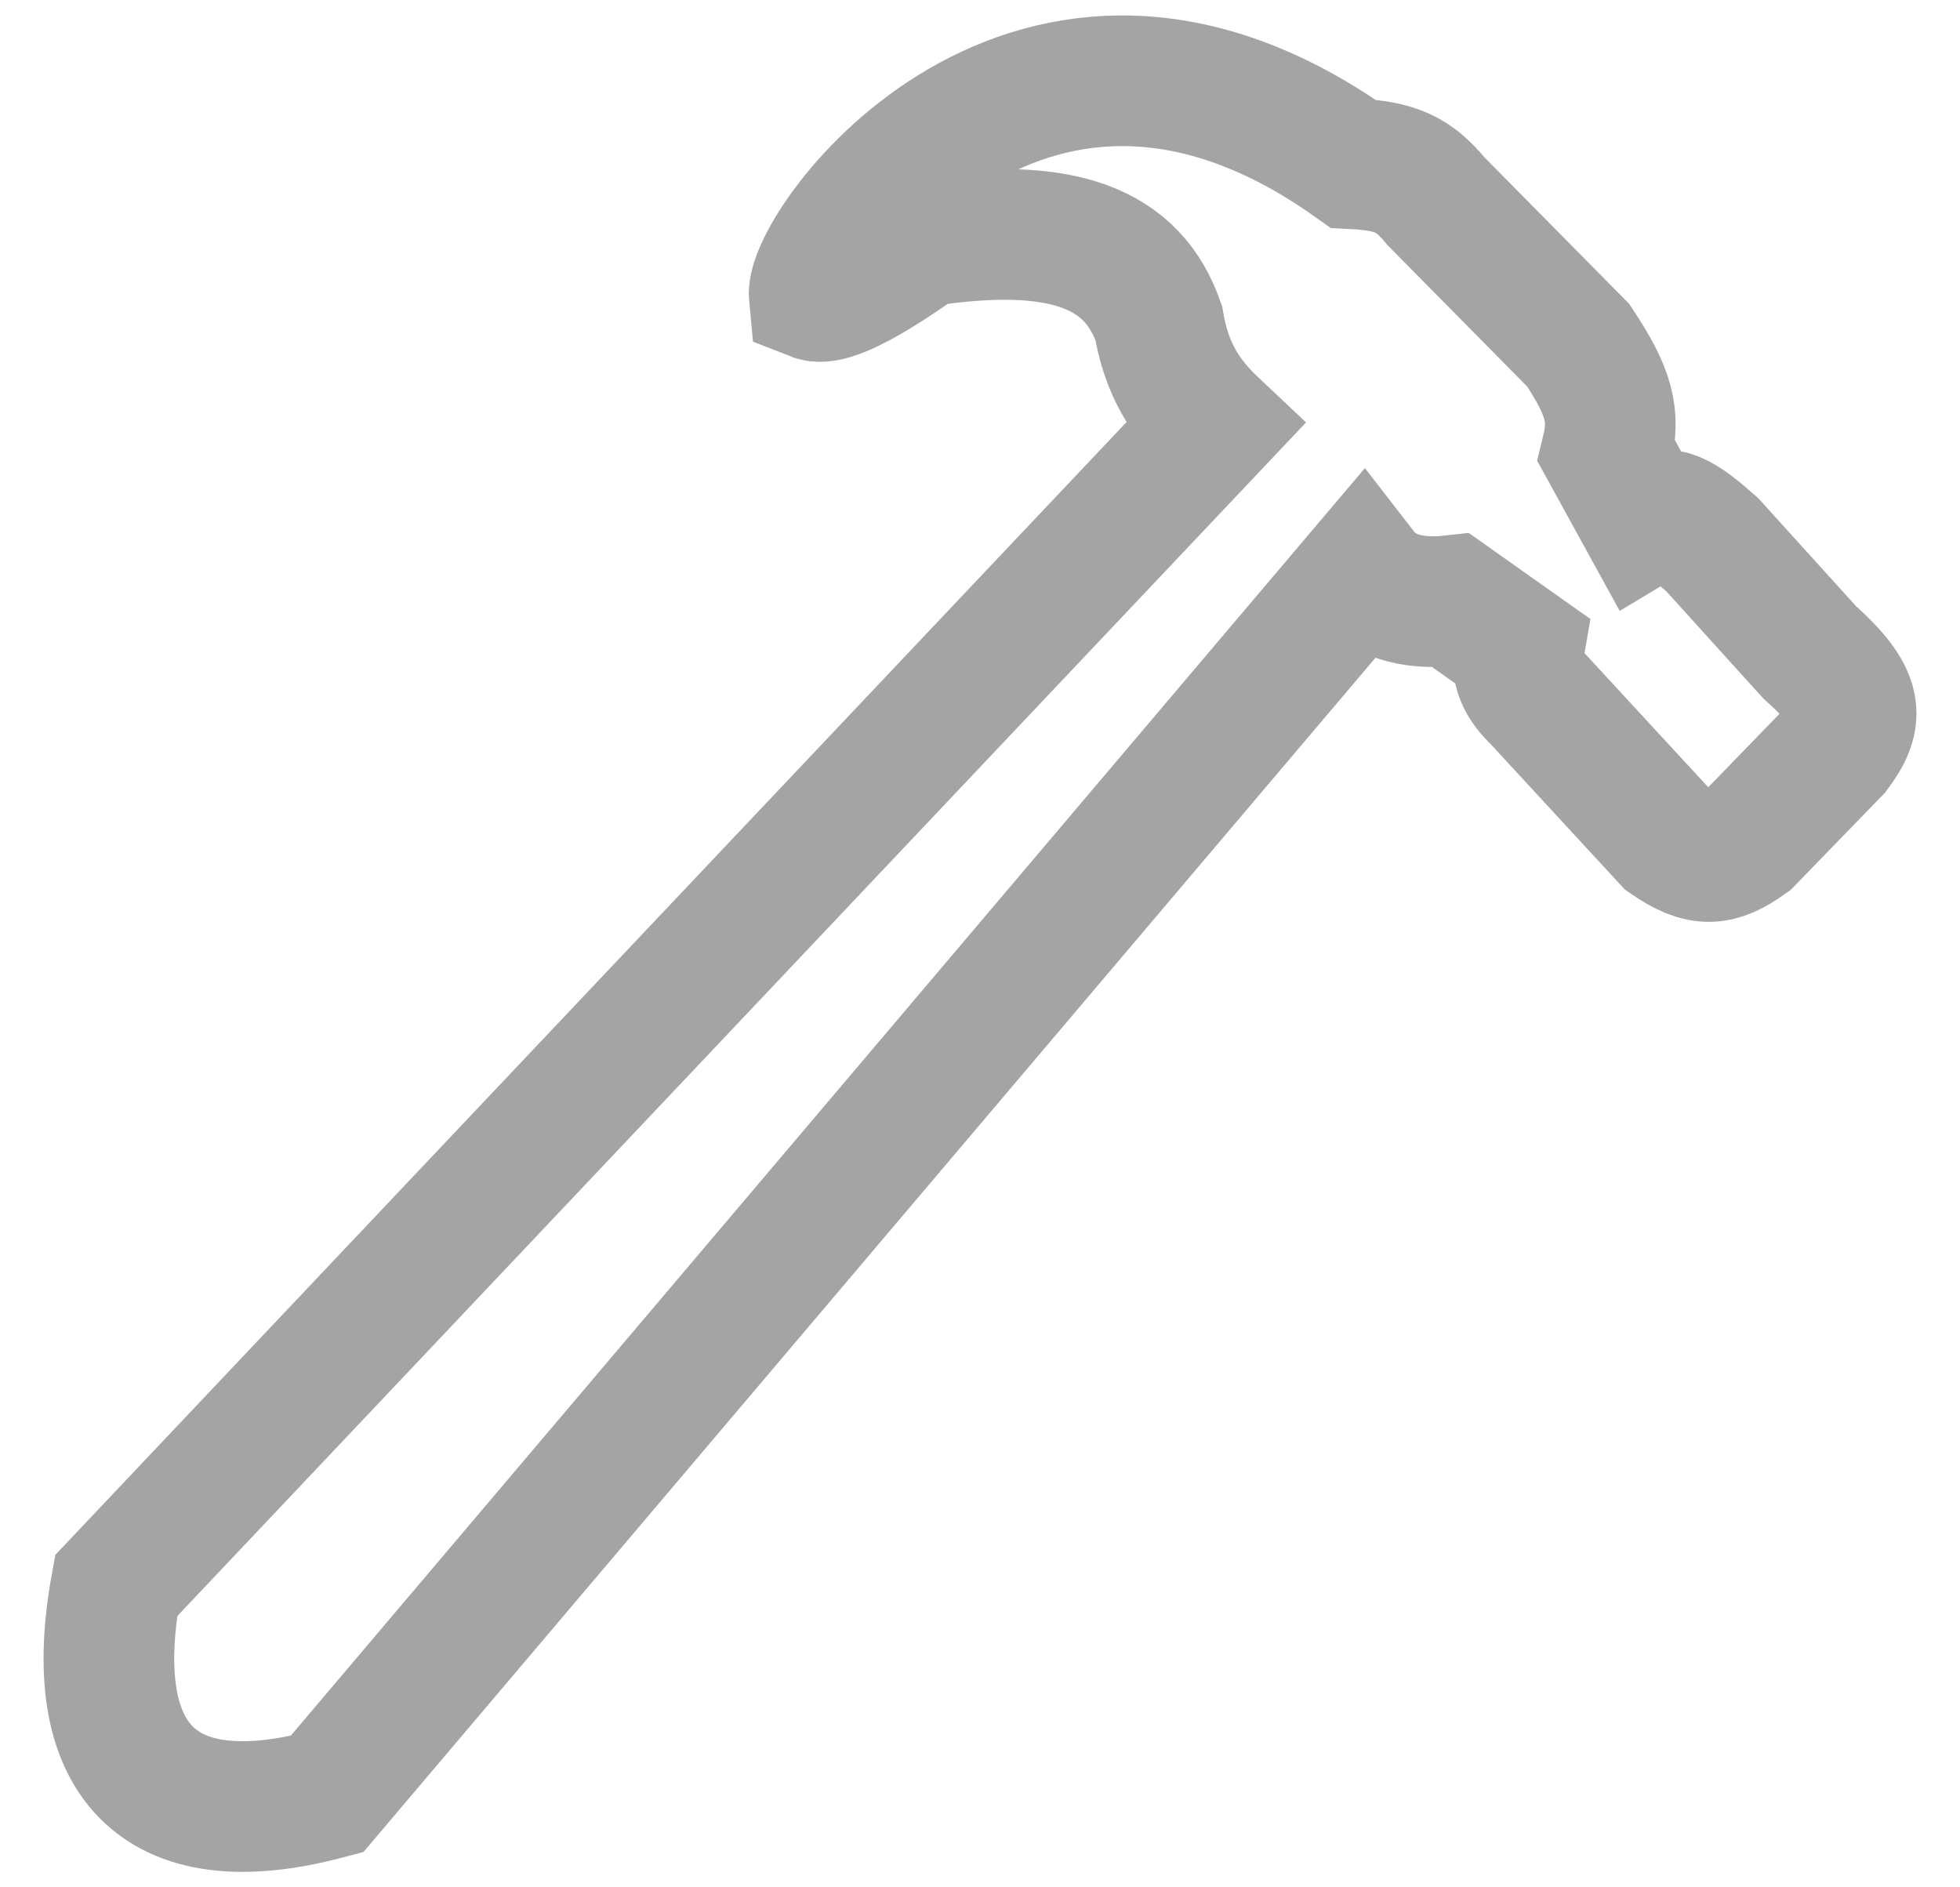 <svg width="27" height="26" viewBox="0 0 27 26" fill="none" xmlns="http://www.w3.org/2000/svg">
<path d="M16.718 5.856L1.6 21.844C1.169 24.208 2.132 25.345 4.503 24.716L18.771 7.878C19.015 8.193 19.429 8.337 19.992 8.274L20.925 8.934C20.873 9.233 20.968 9.421 21.191 9.635L22.978 11.572C23.429 11.881 23.67 11.87 24.081 11.572L25.28 10.336C25.62 9.882 25.613 9.597 24.927 8.984L23.588 7.505C23.166 7.13 22.945 6.988 22.651 7.164L22.132 6.22C22.253 5.723 22.17 5.403 21.74 4.755L19.782 2.773C19.481 2.408 19.239 2.286 18.64 2.256C14.211 -0.894 11.151 3.393 11.216 4.072C11.534 4.197 12.633 3.38 12.711 3.326C14.666 3.026 15.606 3.433 15.962 4.449C16.071 5.093 16.334 5.494 16.718 5.856Z" stroke="#A4A4A4" stroke-width="1.8"/>
</svg>
